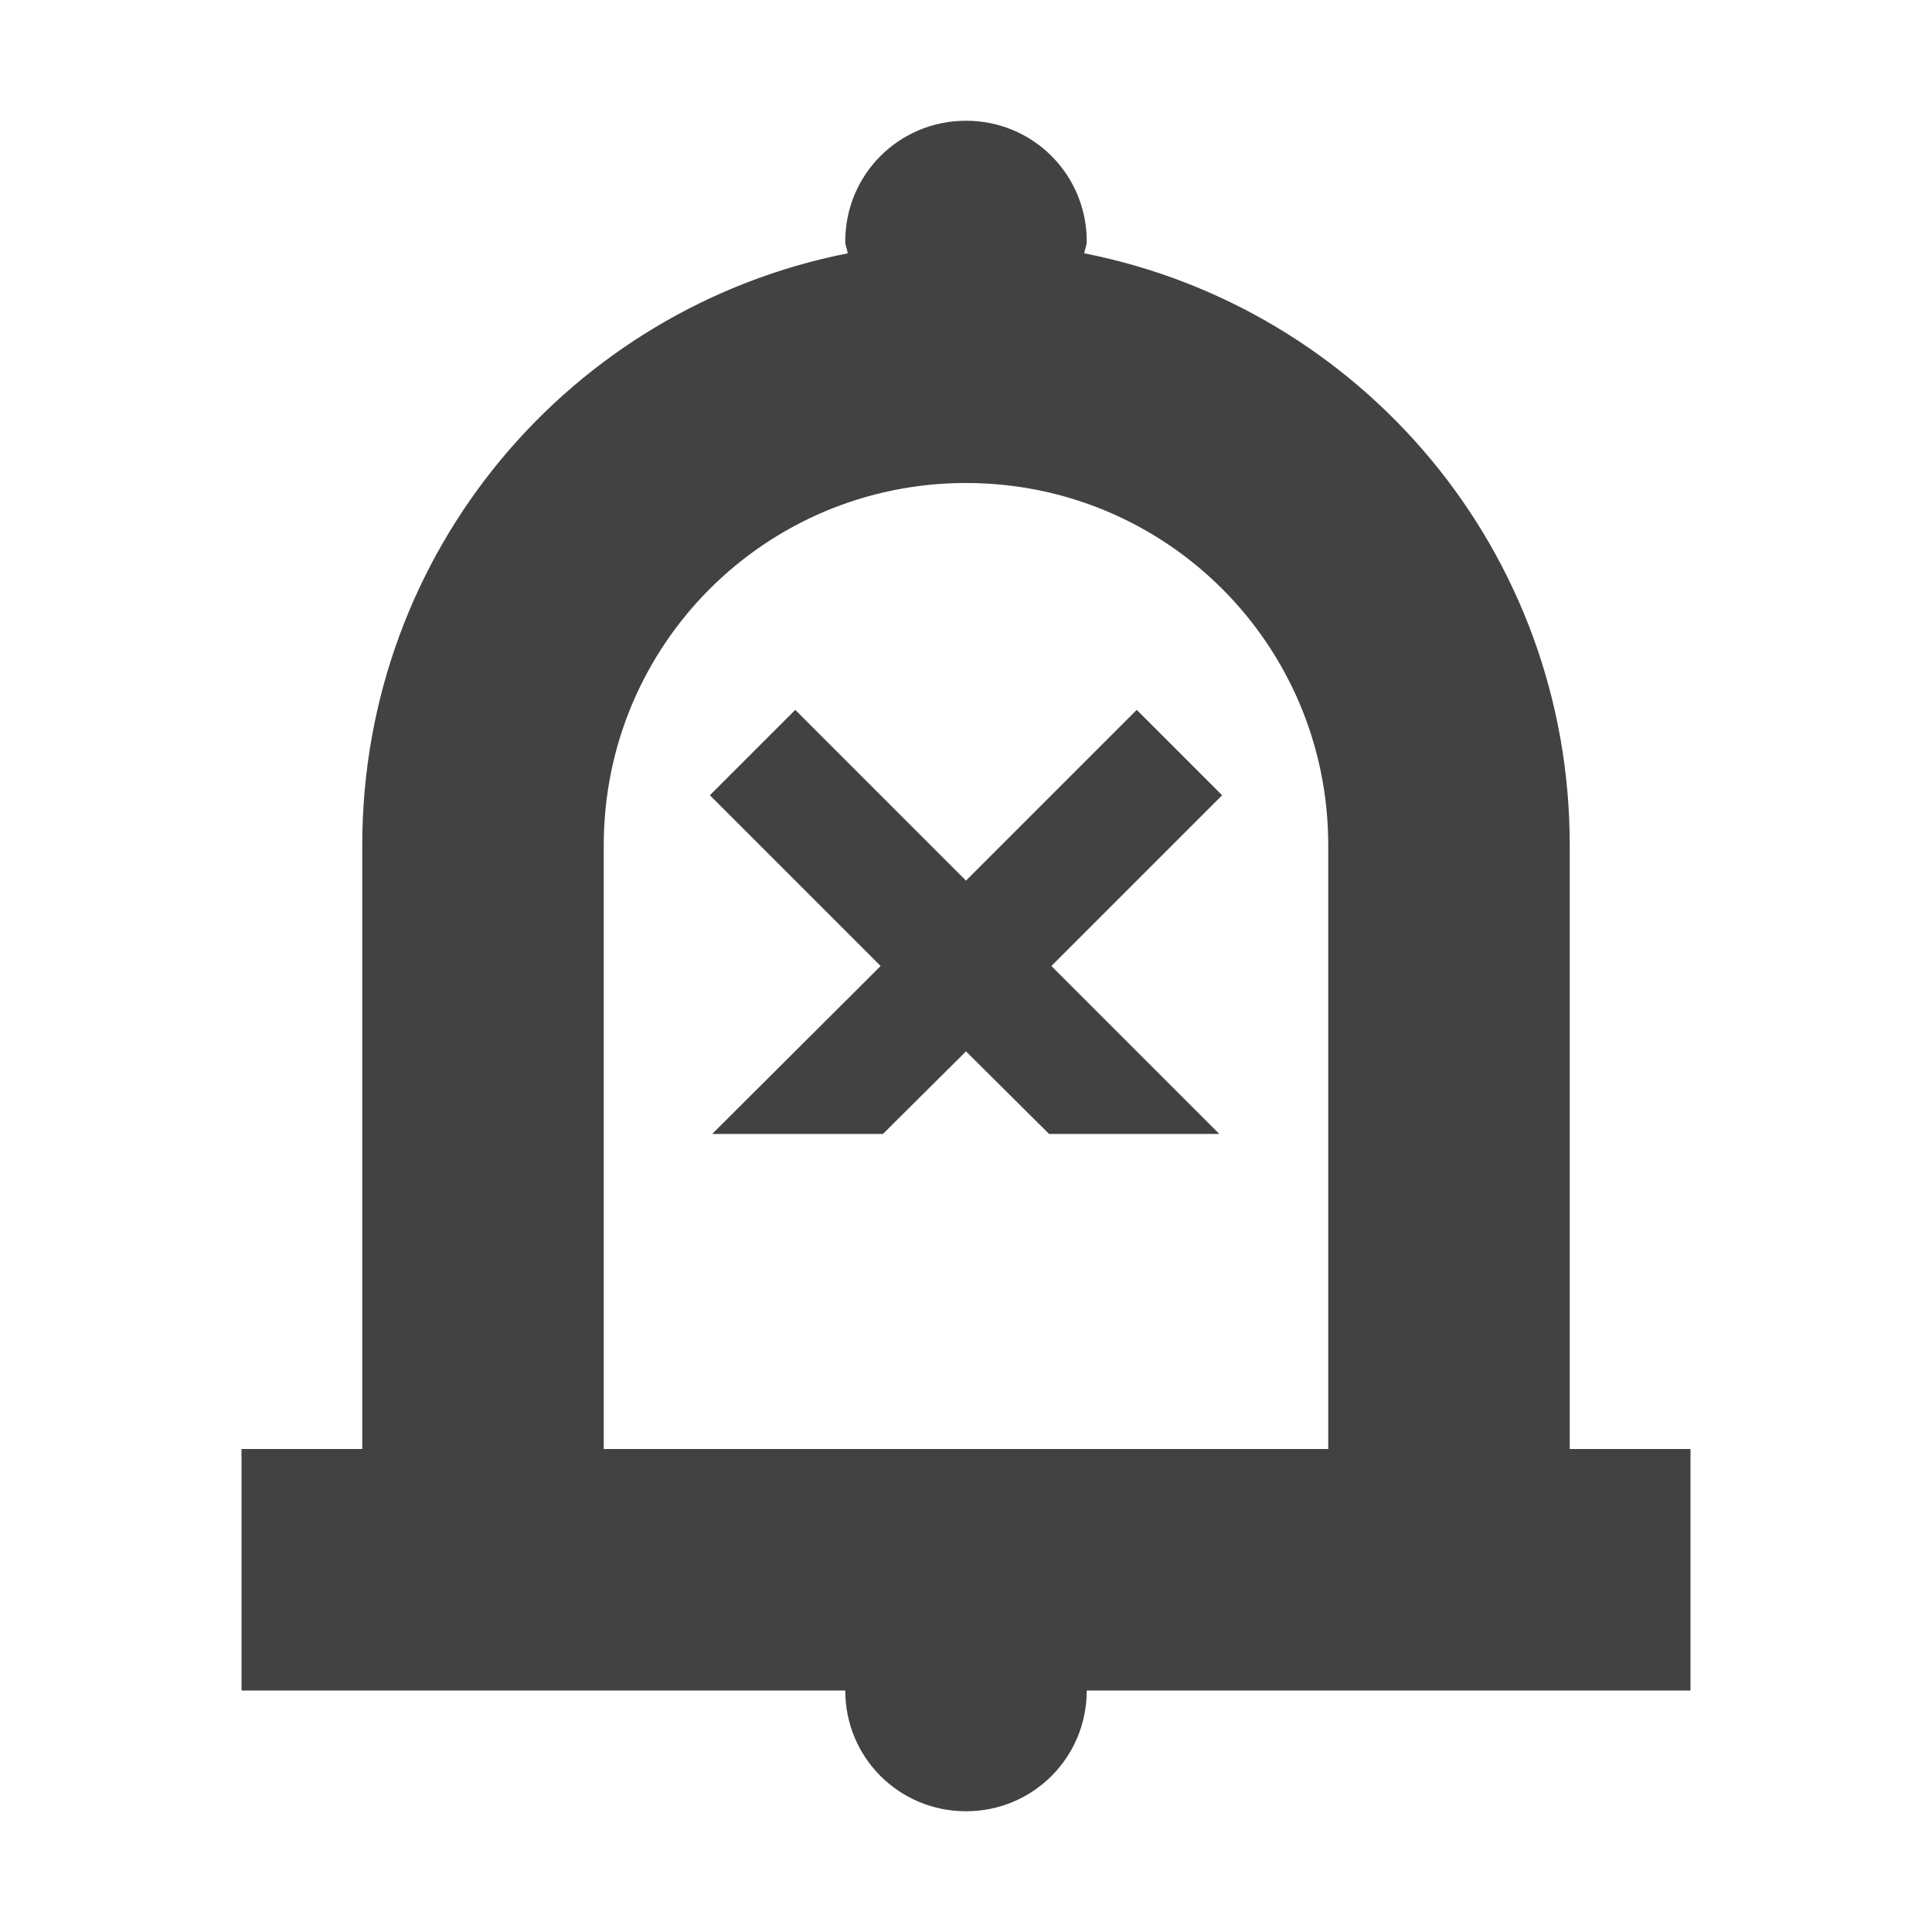 
<svg xmlns="http://www.w3.org/2000/svg" xmlns:xlink="http://www.w3.org/1999/xlink" width="16px" height="16px" viewBox="0 0 16 16" version="1.1">
<g id="surface1">
<defs>
  <style id="current-color-scheme" type="text/css">
   .ColorScheme-Text { color:#424242; } .ColorScheme-Highlight { color:#eeeeee; }
  </style>
 </defs>
<path style="fill:currentColor" class="ColorScheme-Text" d="M 8 1 C 7.445 1 7 1.445 7 2 C 7 2.035 7.016 2.062 7.02 2.098 C 4.723 2.551 3 4.566 3 7 L 3 12 L 2 12 L 2 14 L 7 14 C 7 14.555 7.445 15 8 15 C 8.555 15 9 14.555 9 14 L 14 14 L 14 12 L 13 12 L 13 7 C 13 4.566 11.277 2.551 8.98 2.098 C 8.984 2.062 9 2.035 9 2 C 9 1.445 8.555 1 8 1 Z M 8 4 C 9.66 4 11 5.34 11 7 L 11 12 L 5 12 L 5 7 C 5 5.34 6.34 4 8 4 Z M 6.586 5.879 L 5.879 6.586 L 7.293 8 L 5.898 9.391 L 7.312 9.391 L 8 8.707 L 8.688 9.391 L 10.098 9.391 L 8.707 8 L 10.121 6.586 L 9.414 5.879 L 8 7.293 Z M 6.586 5.879 "/>
</g>
</svg>
